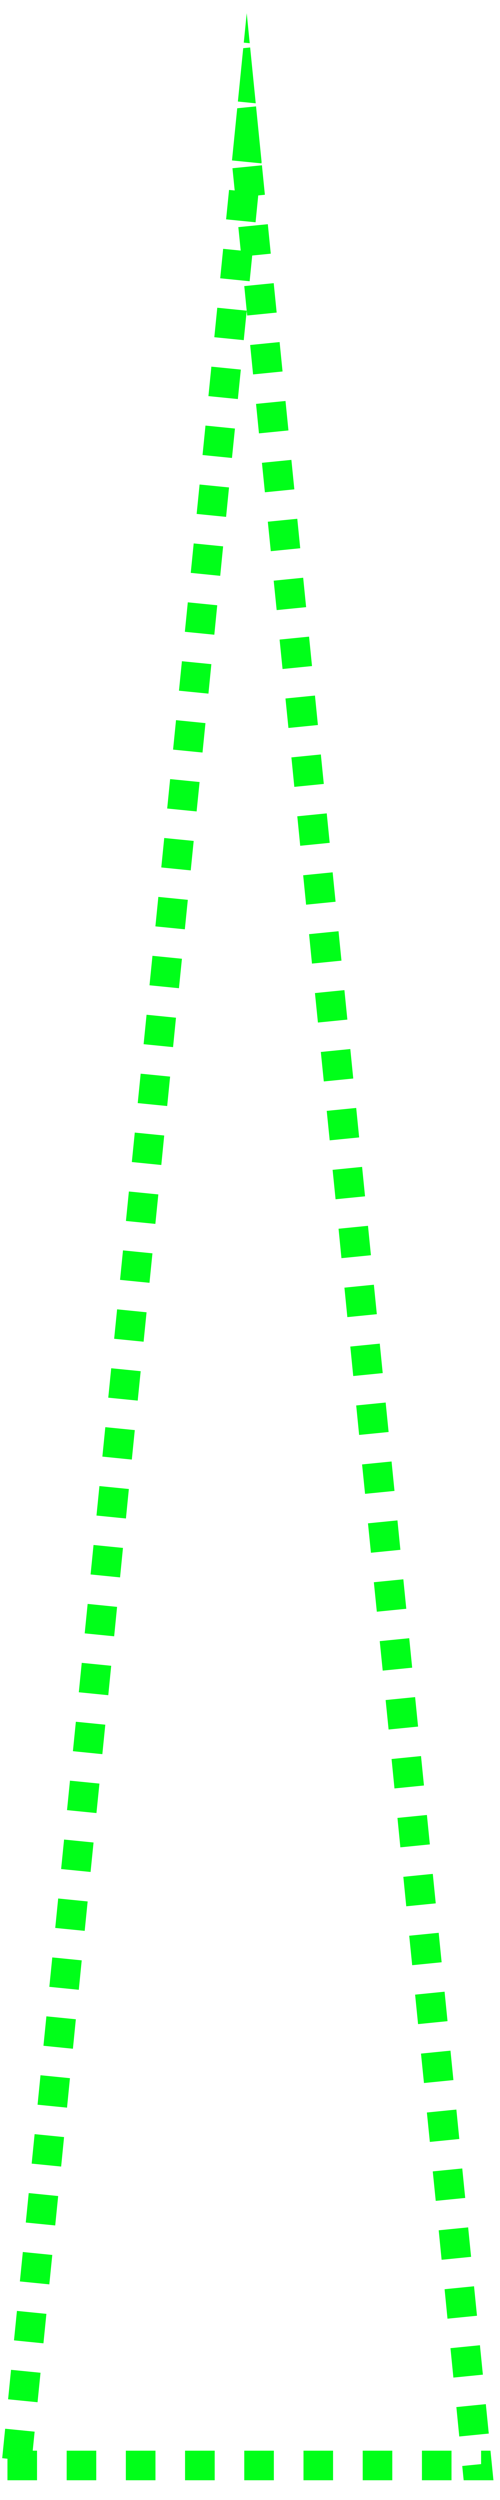 <svg xmlns="http://www.w3.org/2000/svg" width="50" zoomAndPan="magnify" viewBox="0 0 37.5 187.5" height="250" preserveAspectRatio="xMidYMid meet" version="1.0"><defs><clipPath id="4209365e09"><path d="M 0 0.988 L 37.008 0.988 L 37.008 186.02 L 0 186.02 Z M 0 0.988 " clip-rule="nonzero"/></clipPath><clipPath id="b806dad2da"><path d="M 18.504 0.988 L 0 186.02 L 37.008 186.02 Z M 18.504 0.988 " clip-rule="nonzero"/></clipPath></defs><g clip-path="url(#4209365e09)"><g clip-path="url(#b806dad2da)"><path fill="#00ff19" d="M 20.27 5.625 L 20.051 7.836 L 15.633 7.395 L 15.852 5.184 Z M 19.828 10.047 L 19.609 12.254 L 15.188 11.812 L 15.41 9.602 Z M 19.387 14.465 L 19.168 16.672 L 14.746 16.23 L 14.969 14.023 Z M 18.945 18.883 L 18.723 21.094 L 14.305 20.648 L 14.527 18.441 Z M 18.504 23.301 L 18.281 25.512 L 13.863 25.07 L 14.086 22.859 Z M 18.062 27.719 L 17.84 29.93 L 13.422 29.488 L 13.645 27.277 Z M 17.621 32.141 L 17.398 34.348 L 12.98 33.906 L 13.199 31.695 Z M 17.176 36.559 L 16.957 38.766 L 12.539 38.324 L 12.758 36.117 Z M 16.734 40.977 L 16.516 43.188 L 12.098 42.742 L 12.316 40.535 Z M 16.293 45.395 L 16.074 47.605 L 11.652 47.164 L 11.875 44.953 Z M 15.852 49.812 L 15.633 52.023 L 11.211 51.582 L 11.434 49.371 Z M 15.41 54.234 L 15.188 56.441 L 10.77 56 L 10.992 53.789 Z M 14.969 58.652 L 14.746 60.859 L 10.328 60.418 L 10.551 58.211 Z M 14.527 63.07 L 14.305 65.281 L 9.887 64.836 L 10.109 62.629 Z M 14.086 67.488 L 13.863 69.699 L 9.445 69.258 L 9.664 67.047 Z M 13.645 71.906 L 13.422 74.117 L 9.004 73.676 L 9.223 71.465 Z M 13.199 76.328 L 12.98 78.535 L 8.562 78.094 L 8.781 75.883 Z M 12.758 80.746 L 12.539 82.953 L 8.121 82.512 L 8.34 80.305 Z M 12.316 85.164 L 12.098 87.375 L 7.676 86.93 L 7.898 84.723 Z M 11.875 89.582 L 11.652 91.793 L 7.234 91.352 L 7.457 89.141 Z M 11.434 94 L 11.211 96.211 L 6.793 95.77 L 7.016 93.559 Z M 10.992 98.422 L 10.77 100.629 L 6.352 100.188 L 6.574 97.977 Z M 10.551 102.84 L 10.328 105.047 L 5.91 104.605 L 6.129 102.398 Z M 10.109 107.258 L 9.887 109.469 L 5.469 109.023 L 5.688 106.816 Z M 9.664 111.676 L 9.445 113.887 L 5.027 113.445 L 5.246 111.234 Z M 9.223 116.094 L 9.004 118.305 L 4.586 117.863 L 4.805 115.652 Z M 8.781 120.516 L 8.562 122.723 L 4.141 122.281 L 4.363 120.07 Z M 8.34 124.934 L 8.121 127.141 L 3.699 126.699 L 3.922 124.492 Z M 7.898 129.352 L 7.676 131.562 L 3.258 131.117 L 3.48 128.91 Z M 7.457 133.77 L 7.234 135.98 L 2.816 135.539 L 3.039 133.328 Z M 7.016 138.188 L 6.793 140.398 L 2.375 139.957 L 2.598 137.746 Z M 6.574 142.609 L 6.352 144.816 L 1.934 144.375 L 2.152 142.164 Z M 6.129 147.027 L 5.91 149.234 L 1.492 148.793 L 1.711 146.586 Z M 5.688 151.445 L 5.469 153.656 L 1.051 153.211 L 1.27 151.004 Z M 5.246 155.863 L 5.027 158.074 L 0.605 157.633 L 0.828 155.422 Z M 4.805 160.281 L 4.586 162.492 L 0.164 162.051 L 0.387 159.84 Z M 4.363 164.703 L 4.141 166.91 L -0.277 166.469 L -0.055 164.258 Z M 3.922 169.121 L 3.699 171.328 L -0.719 170.887 L -0.496 168.68 Z M 3.48 173.539 L 3.258 175.75 L -1.16 175.305 L -0.938 173.098 Z M 3.039 177.957 L 2.816 180.168 L -1.602 179.727 L -1.383 177.516 Z M 2.598 182.375 L 2.375 184.586 L -2.043 184.145 L -1.824 181.934 Z M 0.559 183.801 L 2.777 183.801 L 2.777 188.238 L 0.559 188.238 Z M 5 183.801 L 7.219 183.801 L 7.219 188.238 L 5 188.238 Z M 9.438 183.801 L 11.66 183.801 L 11.66 188.238 L 9.438 188.238 Z M 13.879 183.801 L 16.102 183.801 L 16.102 188.238 L 13.879 188.238 Z M 18.32 183.801 L 20.539 183.801 L 20.539 188.238 L 18.32 188.238 Z M 22.762 183.801 L 24.98 183.801 L 24.98 188.238 L 22.762 188.238 Z M 27.203 183.801 L 29.422 183.801 L 29.422 188.238 L 27.203 188.238 Z M 31.645 183.801 L 33.863 183.801 L 33.863 188.238 L 31.645 188.238 Z M 36.082 183.801 L 37.008 183.801 L 37.008 186.02 L 34.797 186.242 L 34.668 184.949 L 39.086 184.508 L 39.461 188.238 L 36.082 188.238 Z M 34.445 182.738 L 34.227 180.531 L 38.645 180.09 L 38.867 182.297 Z M 34.004 178.32 L 33.785 176.113 L 38.203 175.672 L 38.426 177.879 Z M 33.562 173.902 L 33.344 171.691 L 37.762 171.25 L 37.98 173.461 Z M 33.121 169.484 L 32.902 167.273 L 37.32 166.832 L 37.539 169.043 Z M 32.68 165.066 L 32.457 162.855 L 36.879 162.414 L 37.098 164.625 Z M 32.238 160.645 L 32.016 158.438 L 36.438 157.996 L 36.656 160.203 Z M 31.797 156.227 L 31.574 154.02 L 35.992 153.578 L 36.215 155.785 Z M 31.355 151.809 L 31.133 149.598 L 35.551 149.156 L 35.773 151.367 Z M 30.914 147.391 L 30.691 145.18 L 35.109 144.738 L 35.332 146.949 Z M 30.469 142.973 L 30.25 140.762 L 34.668 140.32 L 34.891 142.531 Z M 30.027 138.551 L 29.809 136.344 L 34.227 135.902 L 34.445 138.109 Z M 29.586 134.133 L 29.367 131.926 L 33.785 131.484 L 34.004 133.691 Z M 29.145 129.715 L 28.922 127.504 L 33.344 127.062 L 33.562 129.273 Z M 28.703 125.297 L 28.48 123.086 L 32.902 122.645 L 33.121 124.855 Z M 28.262 120.879 L 28.039 118.668 L 32.457 118.227 L 32.68 120.438 Z M 27.82 116.457 L 27.598 114.25 L 32.016 113.809 L 32.238 116.016 Z M 27.379 112.039 L 27.156 109.832 L 31.574 109.391 L 31.797 111.598 Z M 26.934 107.621 L 26.715 105.41 L 31.133 104.969 L 31.355 107.18 Z M 26.492 103.203 L 26.273 100.992 L 30.691 100.551 L 30.914 102.762 Z M 26.051 98.785 L 25.832 96.574 L 30.25 96.133 L 30.469 98.344 Z M 25.609 94.363 L 25.391 92.156 L 29.809 91.715 L 30.027 93.922 Z M 25.168 89.945 L 24.945 87.738 L 29.367 87.297 L 29.586 89.504 Z M 24.727 85.527 L 24.504 83.316 L 28.922 82.875 L 29.145 85.086 Z M 24.285 81.109 L 24.062 78.898 L 28.48 78.457 L 28.703 80.668 Z M 23.844 76.691 L 23.621 74.48 L 28.039 74.039 L 28.262 76.25 Z M 23.398 72.27 L 23.18 70.062 L 27.598 69.621 L 27.82 71.828 Z M 22.957 67.852 L 22.738 65.645 L 27.156 65.203 L 27.379 67.41 Z M 22.516 63.434 L 22.297 61.223 L 26.715 60.781 L 26.934 62.992 Z M 22.074 59.016 L 21.855 56.805 L 26.273 56.363 L 26.492 58.574 Z M 21.633 54.598 L 21.41 52.387 L 25.832 51.945 L 26.051 54.156 Z M 21.191 50.176 L 20.969 47.969 L 25.391 47.527 L 25.609 49.734 Z M 20.75 45.758 L 20.527 43.551 L 24.945 43.109 L 25.168 45.316 Z M 20.309 41.34 L 20.086 39.129 L 24.504 38.688 L 24.727 40.898 Z M 19.867 36.922 L 19.645 34.711 L 24.062 34.27 L 24.285 36.48 Z M 19.422 32.504 L 19.203 30.293 L 23.621 29.852 L 23.844 32.062 Z M 18.98 28.082 L 18.762 25.875 L 23.18 25.434 L 23.398 27.641 Z M 18.539 23.664 L 18.32 21.457 L 22.738 21.016 L 22.957 23.223 Z M 18.098 19.246 L 17.875 17.035 L 22.297 16.594 L 22.516 18.805 Z M 17.656 14.828 L 17.434 12.617 L 21.855 12.176 L 22.074 14.387 Z M 17.215 10.41 L 16.992 8.199 L 21.41 7.758 L 21.633 9.969 Z M 16.773 5.988 L 16.551 3.781 L 20.969 3.34 L 21.191 5.547 Z M 16.332 1.57 L 16.293 1.207 L 18.504 0.988 L 20.711 1.207 L 20.492 3.418 L 16.074 2.977 L 16.293 0.766 L 20.711 0.766 L 20.75 1.129 Z M 16.332 1.57 " fill-opacity="1" fill-rule="nonzero"/></g></g></svg>